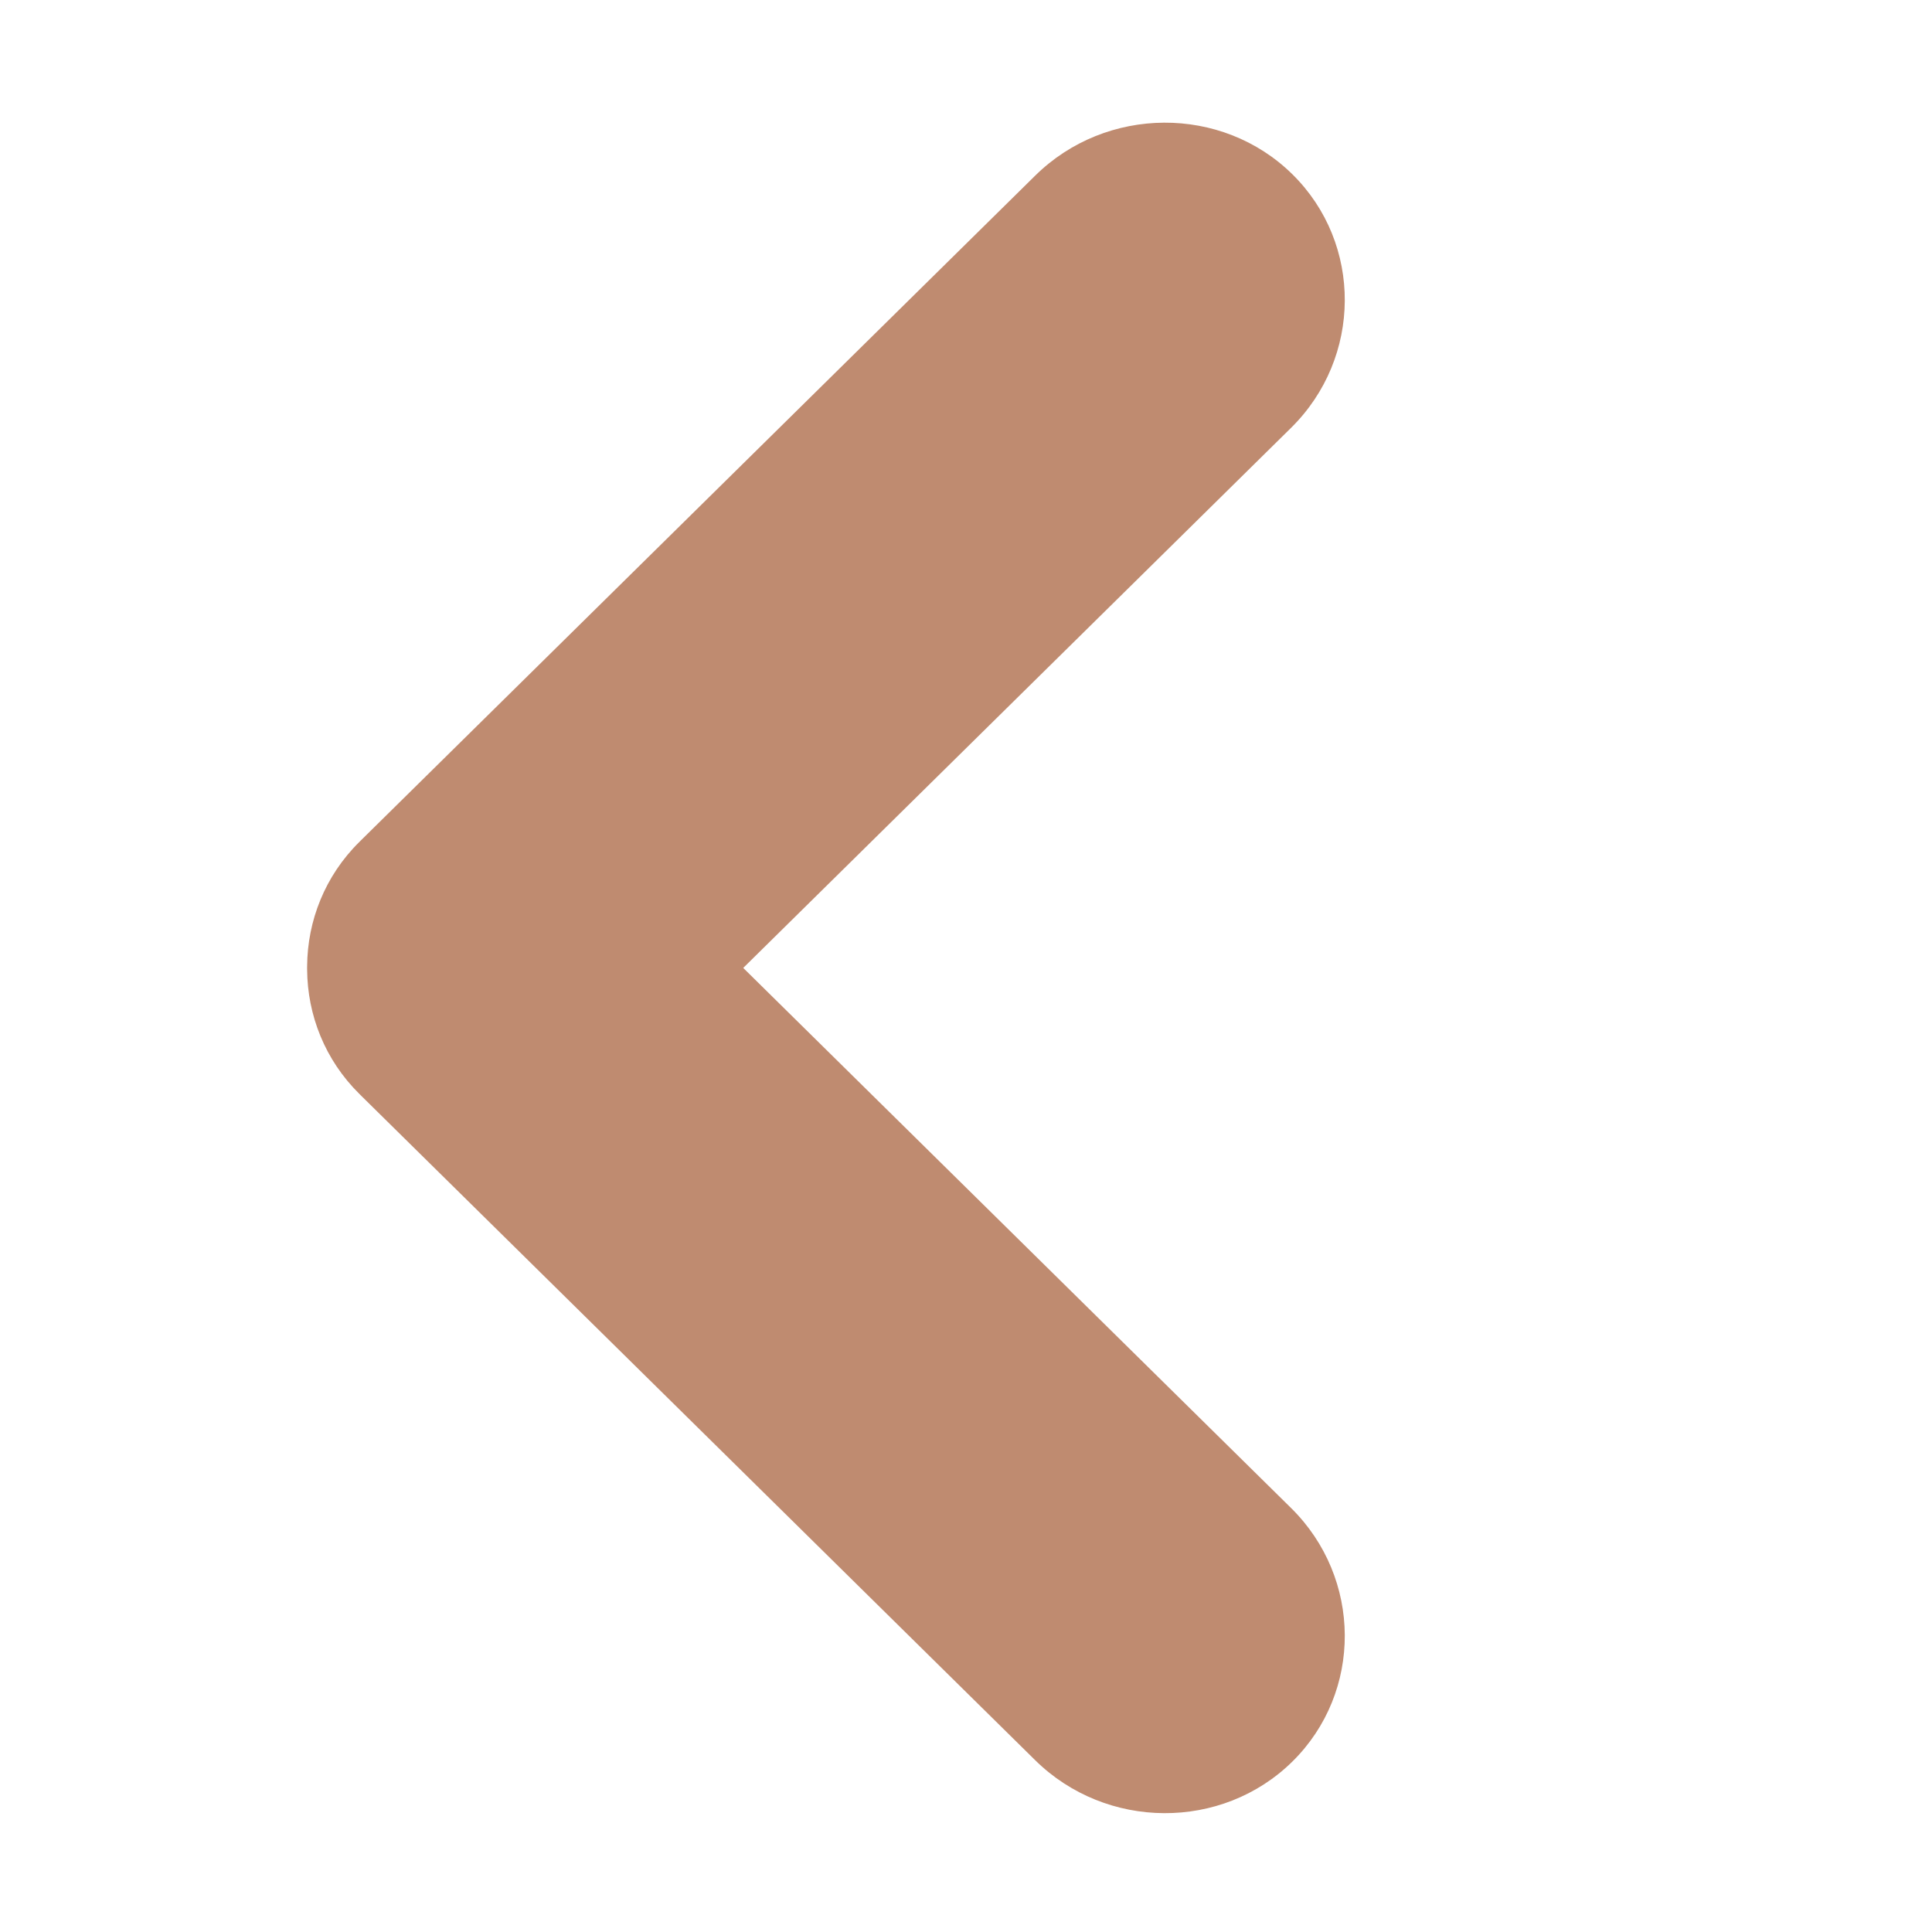 <?xml version="1.0" standalone="no"?><!DOCTYPE svg PUBLIC "-//W3C//DTD SVG 1.1//EN" "http://www.w3.org/Graphics/SVG/1.1/DTD/svg11.dtd"><svg t="1706636687848" class="icon" viewBox="0 0 1024 1024" version="1.1" xmlns="http://www.w3.org/2000/svg" p-id="4201" width="32" height="32" xmlns:xlink="http://www.w3.org/1999/xlink"><path d="M684.29 799.276L393.929 513.019 684.29 226.762c37.685-37.153 38.003-97.625 0.707-134.384-37.297-36.758-98.646-36.435-136.331 0.718l-357.43 352.378c-0.155 0.153-0.297 0.314-0.451 0.468-0.084 0.082-0.172 0.157-0.256 0.239-18.357 18.092-27.581 41.929-27.743 65.902-0.004 0.311-0.017 0.623-0.018 0.934 0.001 0.316 0.014 0.632 0.018 0.948 0.165 23.97 9.389 47.803 27.743 65.892 0.083 0.082 0.171 0.157 0.255 0.239 0.154 0.154 0.296 0.315 0.452 0.468l357.43 352.378c37.685 37.153 99.034 37.476 136.331 0.718 37.297-36.758 36.979-97.231-0.707-134.384z" fill="#bf8b70" p-id="4202"></path></svg>